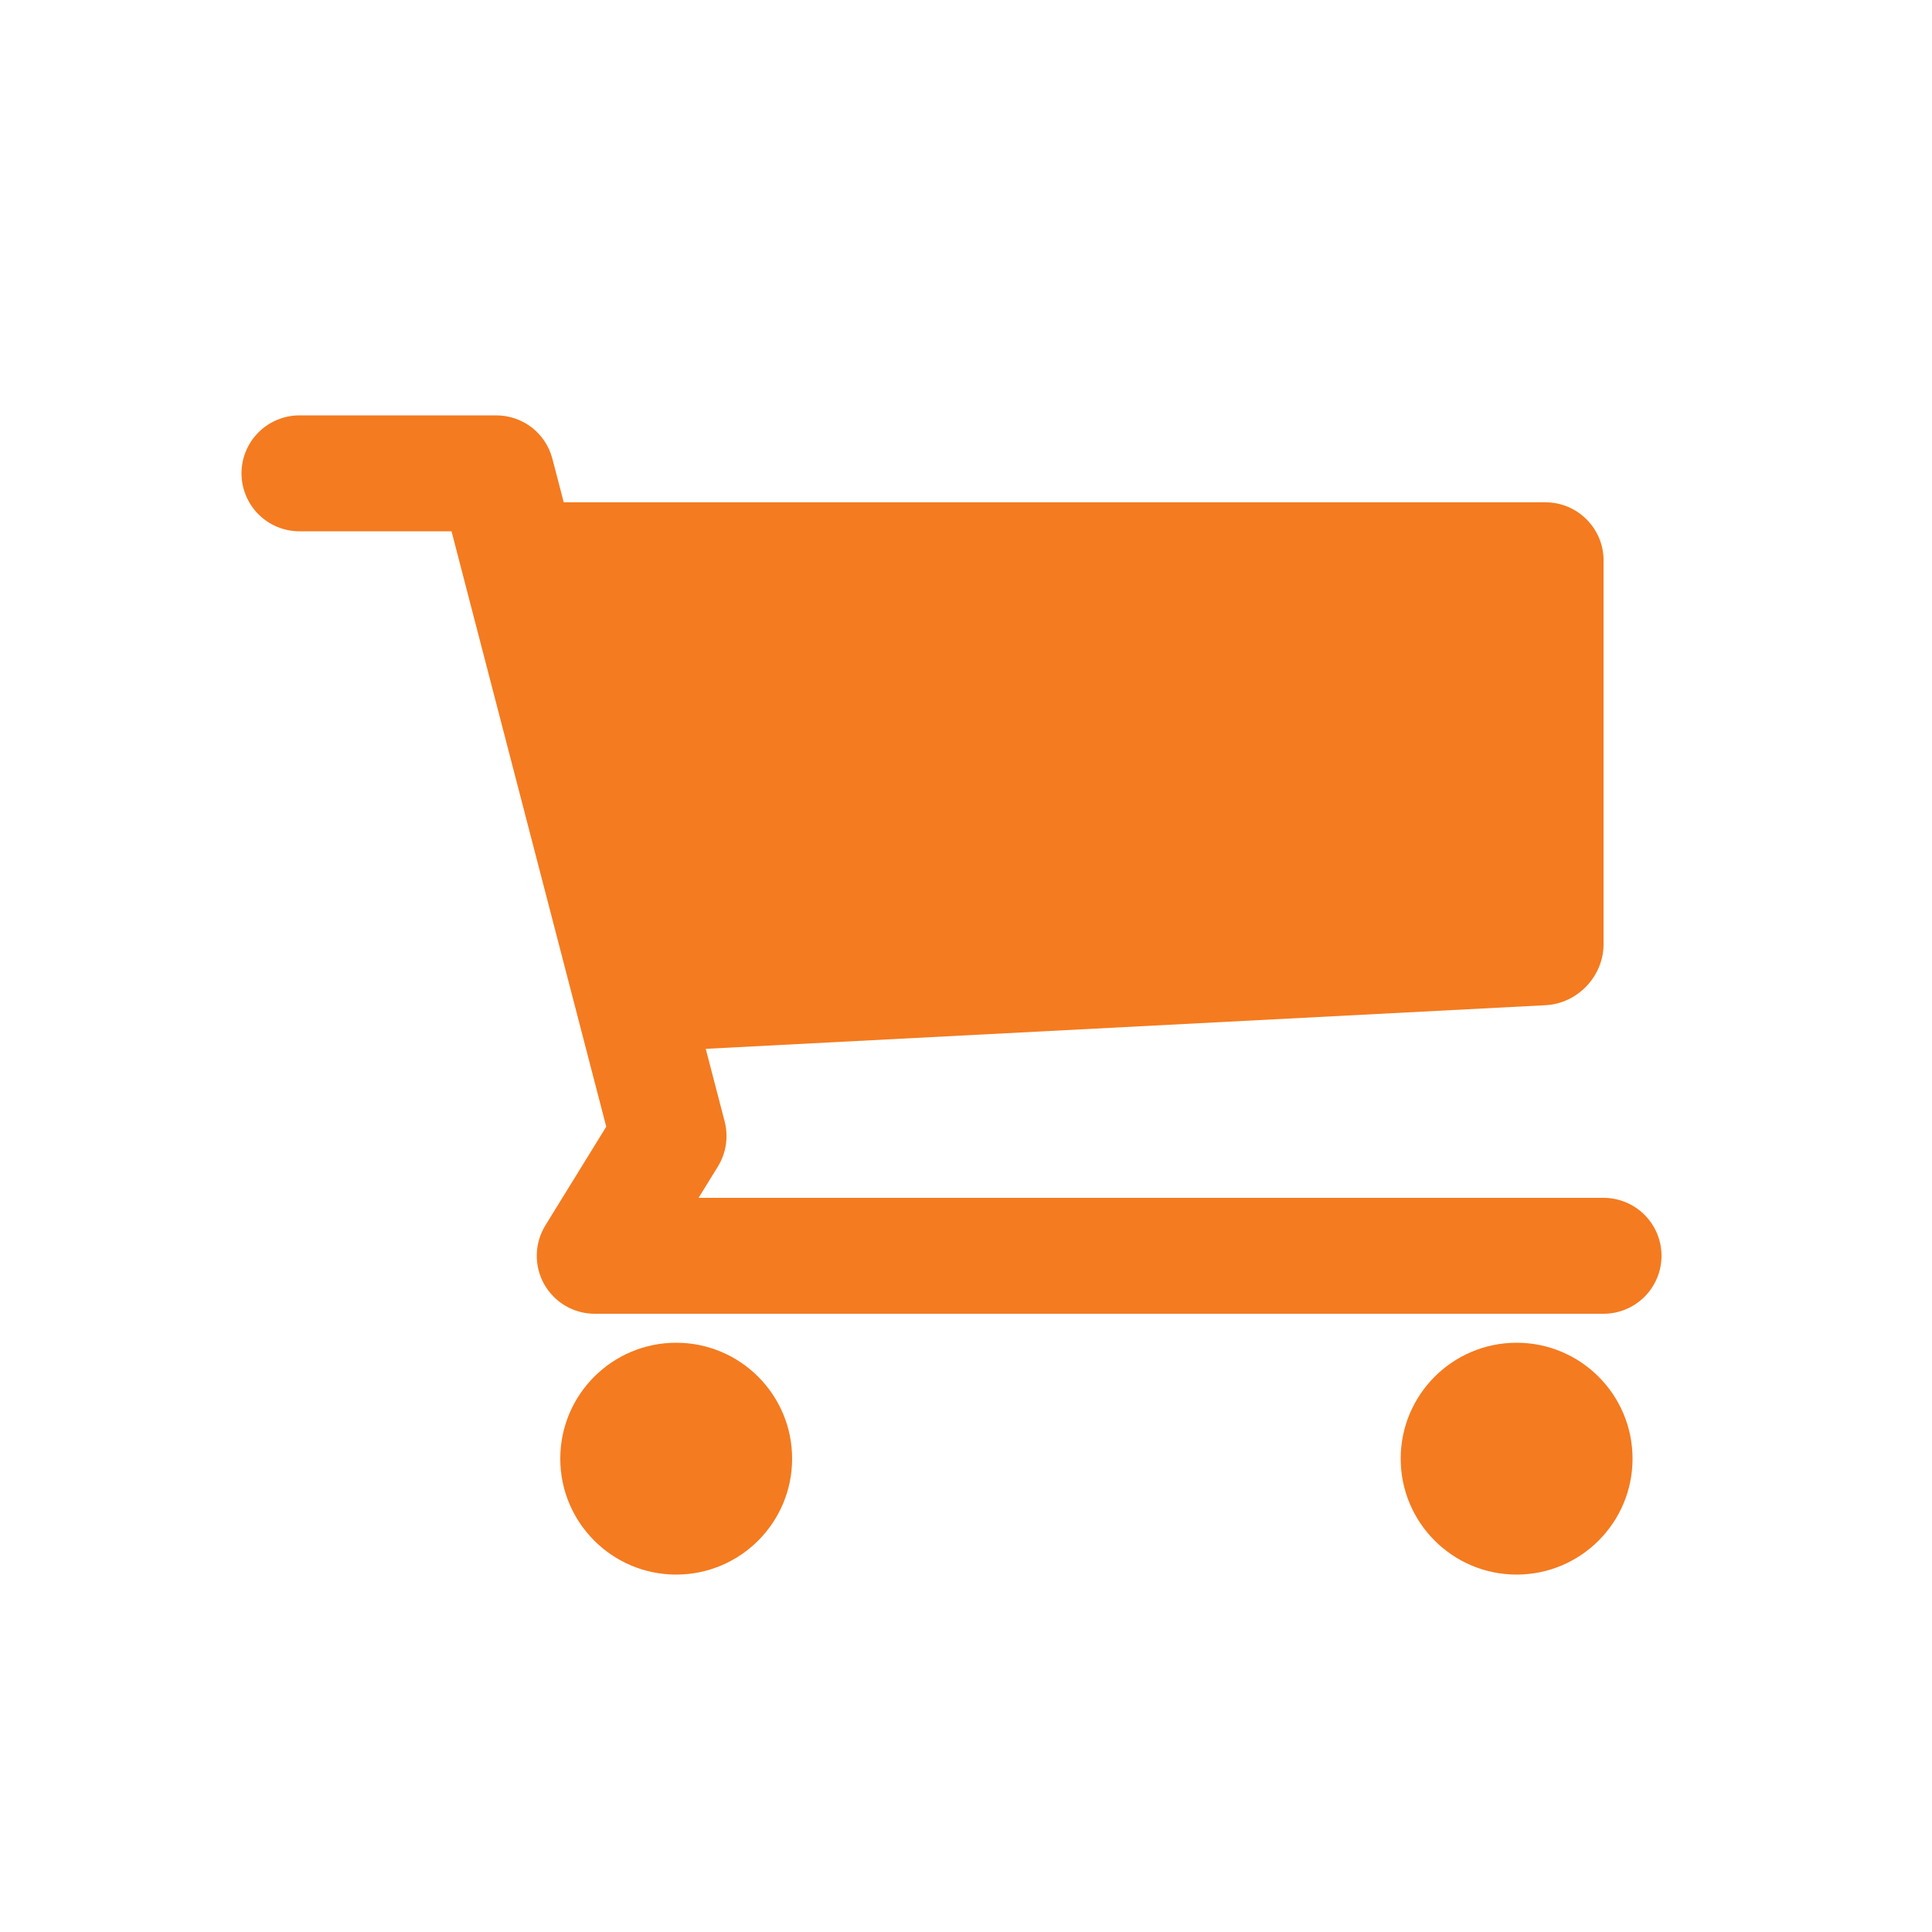 <svg width="24" height="24" viewBox="0 0 24 24" fill="none" xmlns="http://www.w3.org/2000/svg">
<path d="M18.84 19.56C19.635 19.56 20.28 18.915 20.28 18.12C20.28 17.325 19.635 16.68 18.84 16.68C18.045 16.68 17.4 17.325 17.4 18.12C17.4 18.915 18.045 19.56 18.84 19.56Z" fill="#F47B20"/>
<path d="M8.4 19.56C9.195 19.56 9.84 18.915 9.84 18.12C9.84 17.325 9.195 16.68 8.4 16.68C7.605 16.68 6.96 17.325 6.96 18.12C6.96 18.915 7.605 19.56 8.4 19.56Z" fill="#F47B20"/>
<path d="M19.92 14.88H8.678L8.918 14.491C9.021 14.323 9.051 14.121 9.002 13.931L8.767 13.029L19.201 12.487C19.597 12.467 19.92 12.126 19.92 11.73V6.96C19.92 6.564 19.596 6.24 19.2 6.24H7.003L6.862 5.699C6.822 5.545 6.732 5.408 6.606 5.31C6.48 5.213 6.325 5.16 6.165 5.16H3.72C3.529 5.16 3.346 5.236 3.211 5.371C3.076 5.506 3 5.689 3 5.88C3 6.071 3.076 6.254 3.211 6.389C3.346 6.524 3.529 6.6 3.72 6.6H5.609L7.531 13.996L6.775 15.222C6.708 15.331 6.671 15.456 6.668 15.584C6.665 15.712 6.697 15.839 6.759 15.951C6.822 16.063 6.913 16.156 7.023 16.221C7.134 16.286 7.26 16.32 7.388 16.32H19.92C20.111 16.32 20.294 16.244 20.429 16.109C20.564 15.974 20.64 15.791 20.64 15.6C20.64 15.409 20.564 15.226 20.429 15.091C20.294 14.956 20.111 14.88 19.92 14.88Z" fill="#F47B20"/>
</svg>
